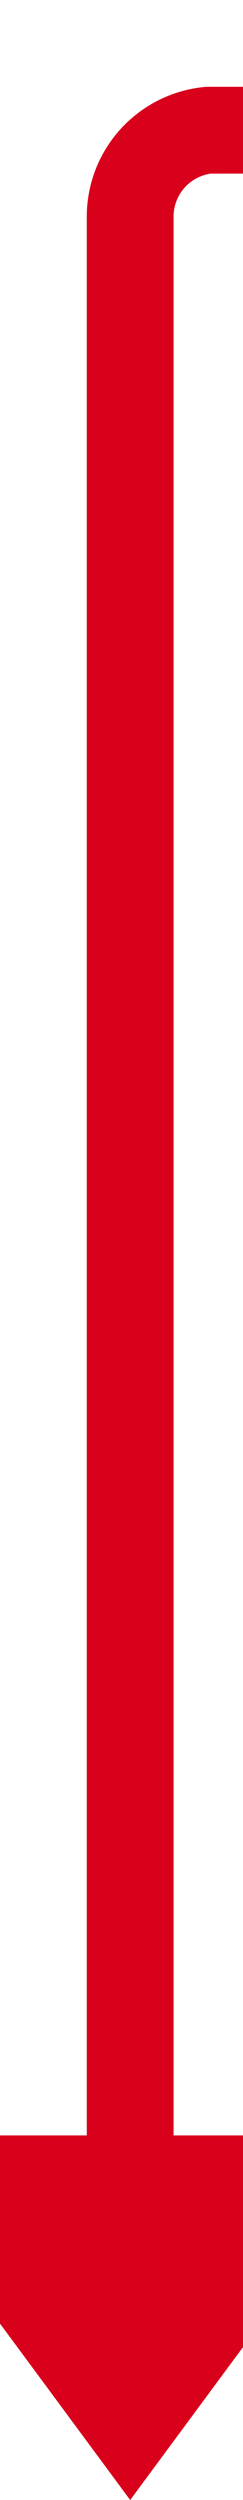 ﻿<?xml version="1.0" encoding="utf-8"?>
<svg version="1.1" xmlns:xlink="http://www.w3.org/1999/xlink" width="14px" height="144px" preserveAspectRatio="xMidYMin meet" viewBox="459 1047  12 144" xmlns="http://www.w3.org/2000/svg">
  <path d="M 602.5 984  L 602.5 1049  A 5 5 0 0 1 597.5 1054.5 L 470 1054.5  A 5 5 0 0 0 465.5 1059.5 L 465.5 1174  " stroke-width="5" stroke="#d9001b" fill="none" />
  <path d="M 450 1170  L 465.5 1191  L 481 1170  L 450 1170  Z " fill-rule="nonzero" fill="#d9001b" stroke="none" />
</svg>